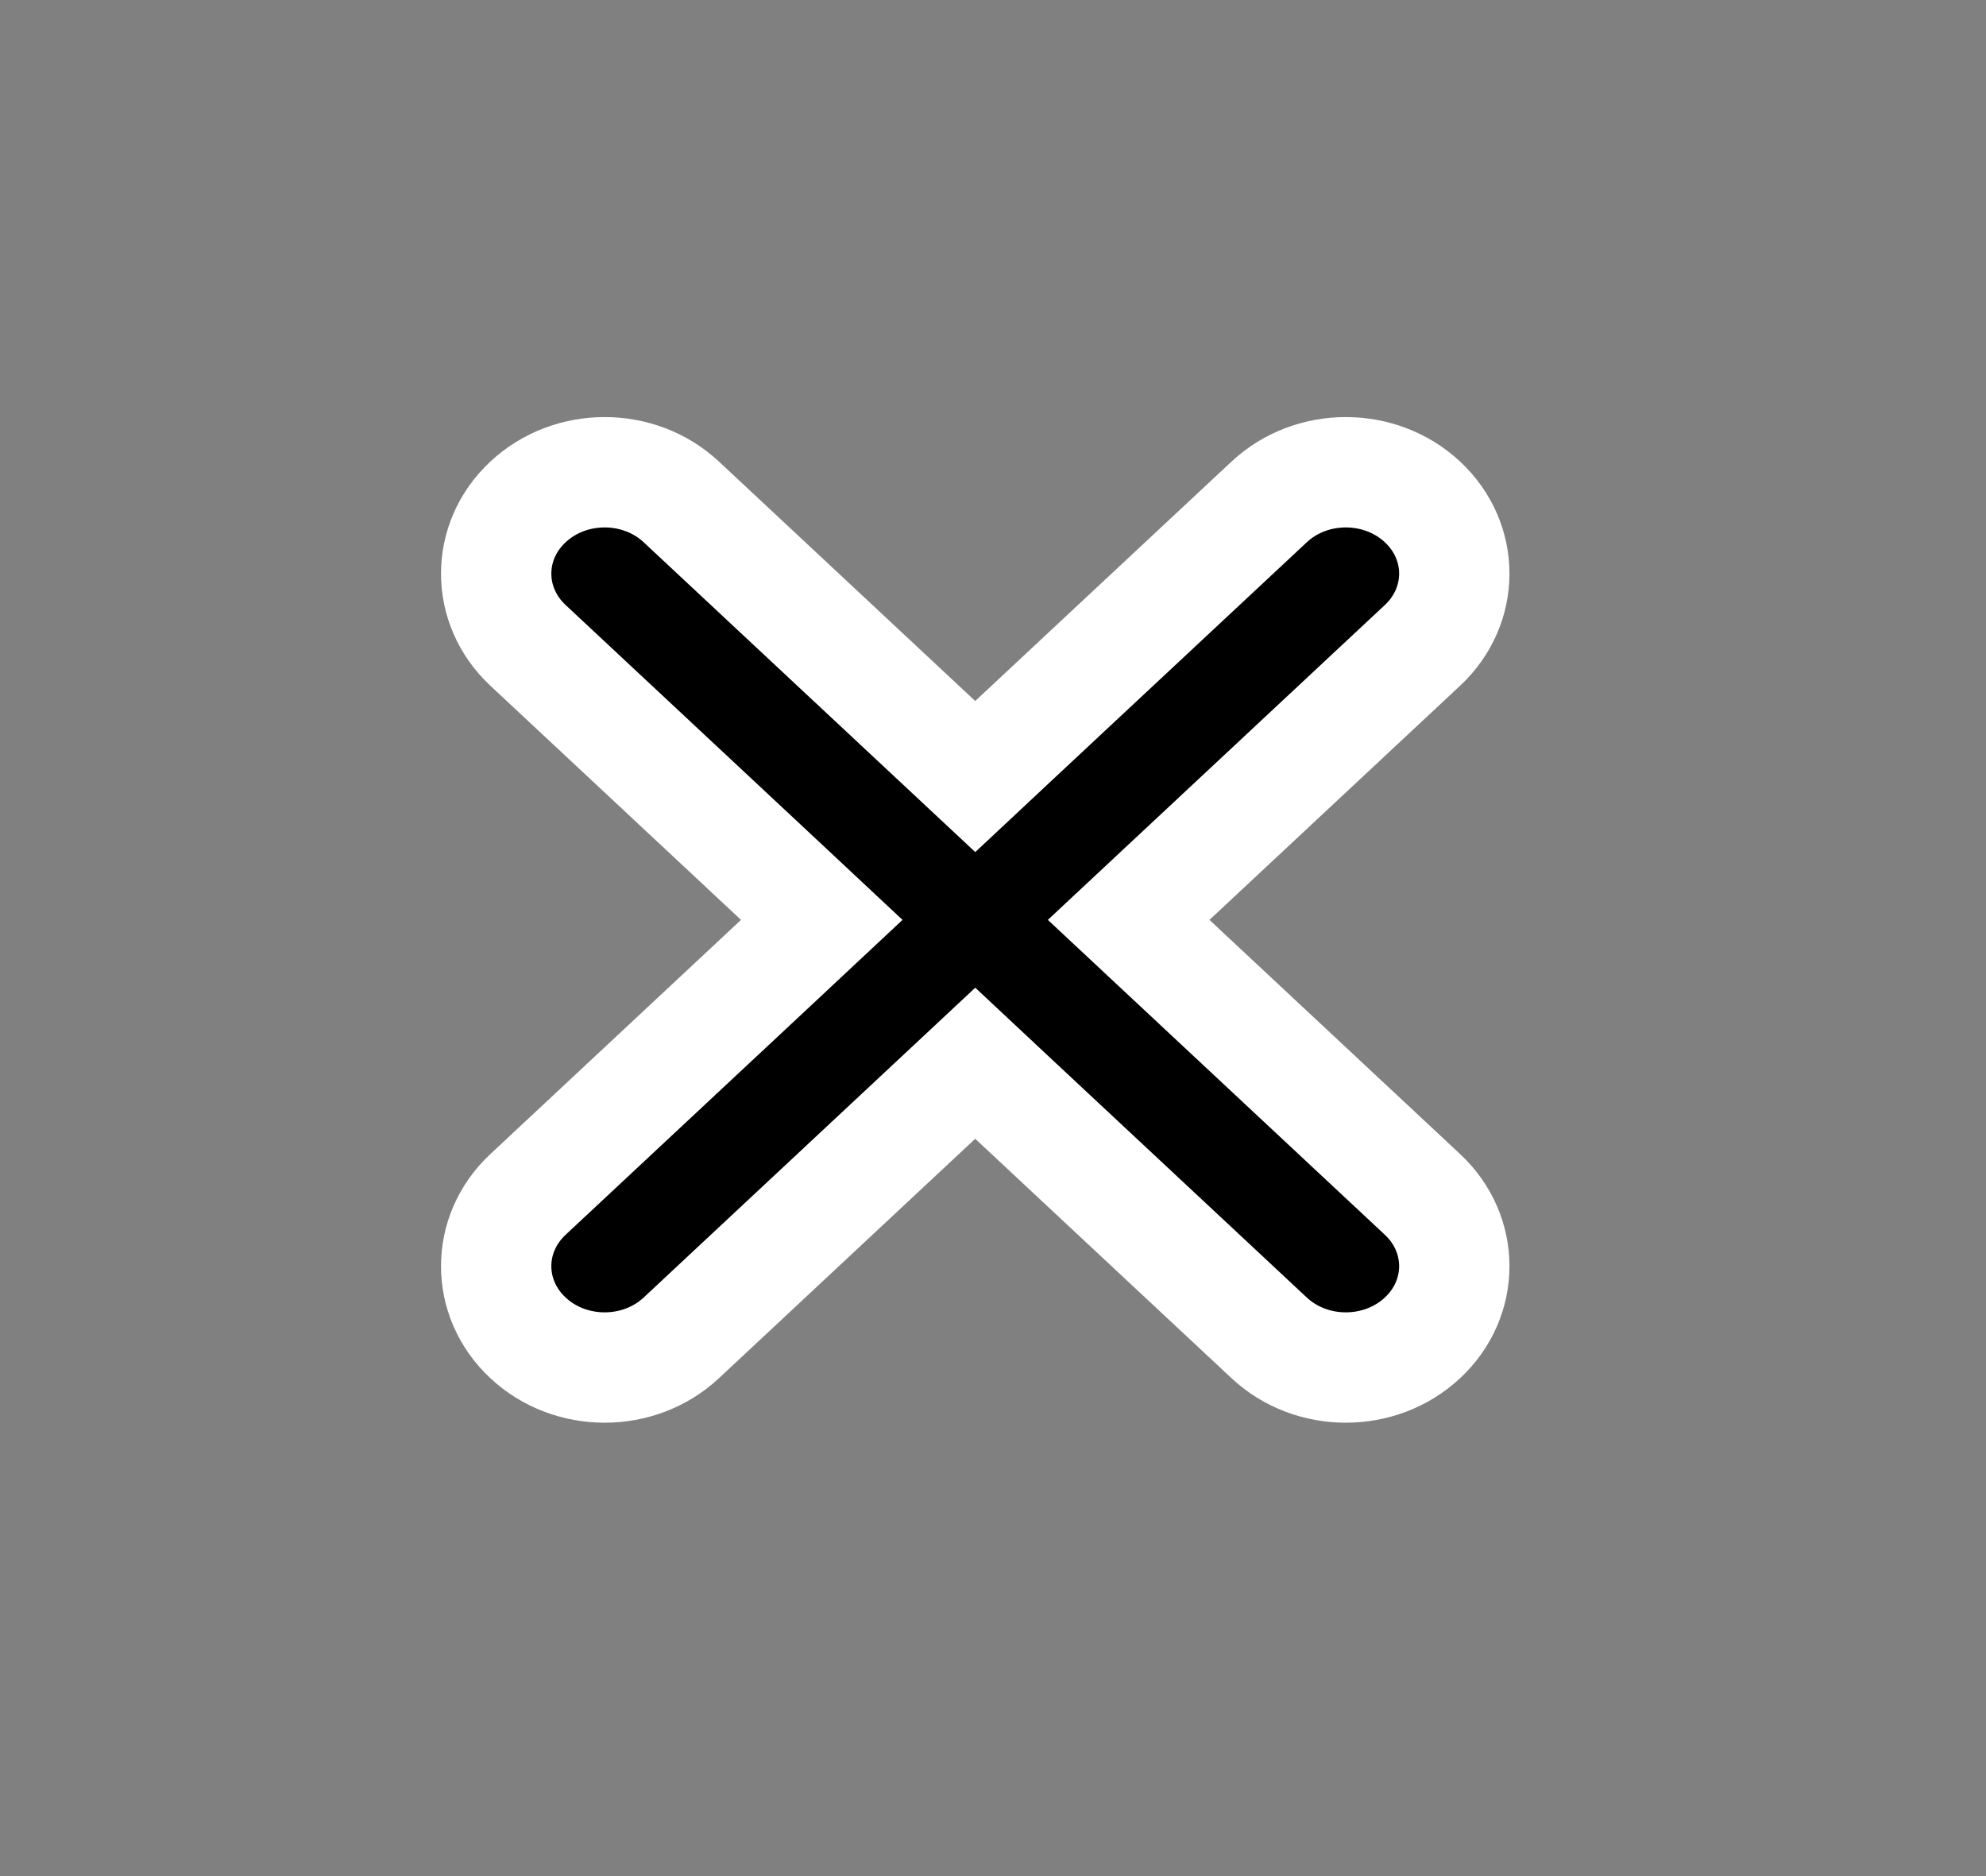 <svg width="36" height="34" viewBox="0 0 36 34" fill="none" xmlns="http://www.w3.org/2000/svg">
<rect x="0" y="0" width="36" height="34" fill="#808080" stroke="none"/>
<path d="M14.166 17.354L14.896 16.671L14.166 15.988L9.57 11.695C8.802 10.977 8.802 9.814 9.57 9.097C10.338 8.379 11.583 8.379 12.351 9.097L16.947 13.39L17.678 14.073L18.408 13.39L23.005 9.097C23.773 8.379 25.018 8.379 25.786 9.097C26.554 9.814 26.554 10.977 25.786 11.695L21.19 15.988L20.459 16.671L21.19 17.354L25.786 21.647C26.554 22.365 26.554 23.528 25.786 24.245C25.018 24.963 23.773 24.963 23.005 24.245L18.408 19.952L17.678 19.269L16.947 19.952L12.351 24.245C11.583 24.963 10.338 24.963 9.57 24.245C8.802 23.528 8.802 22.365 9.57 21.647L14.166 17.354Z" fill="black" stroke="white" stroke-width="2"/>
</svg>

